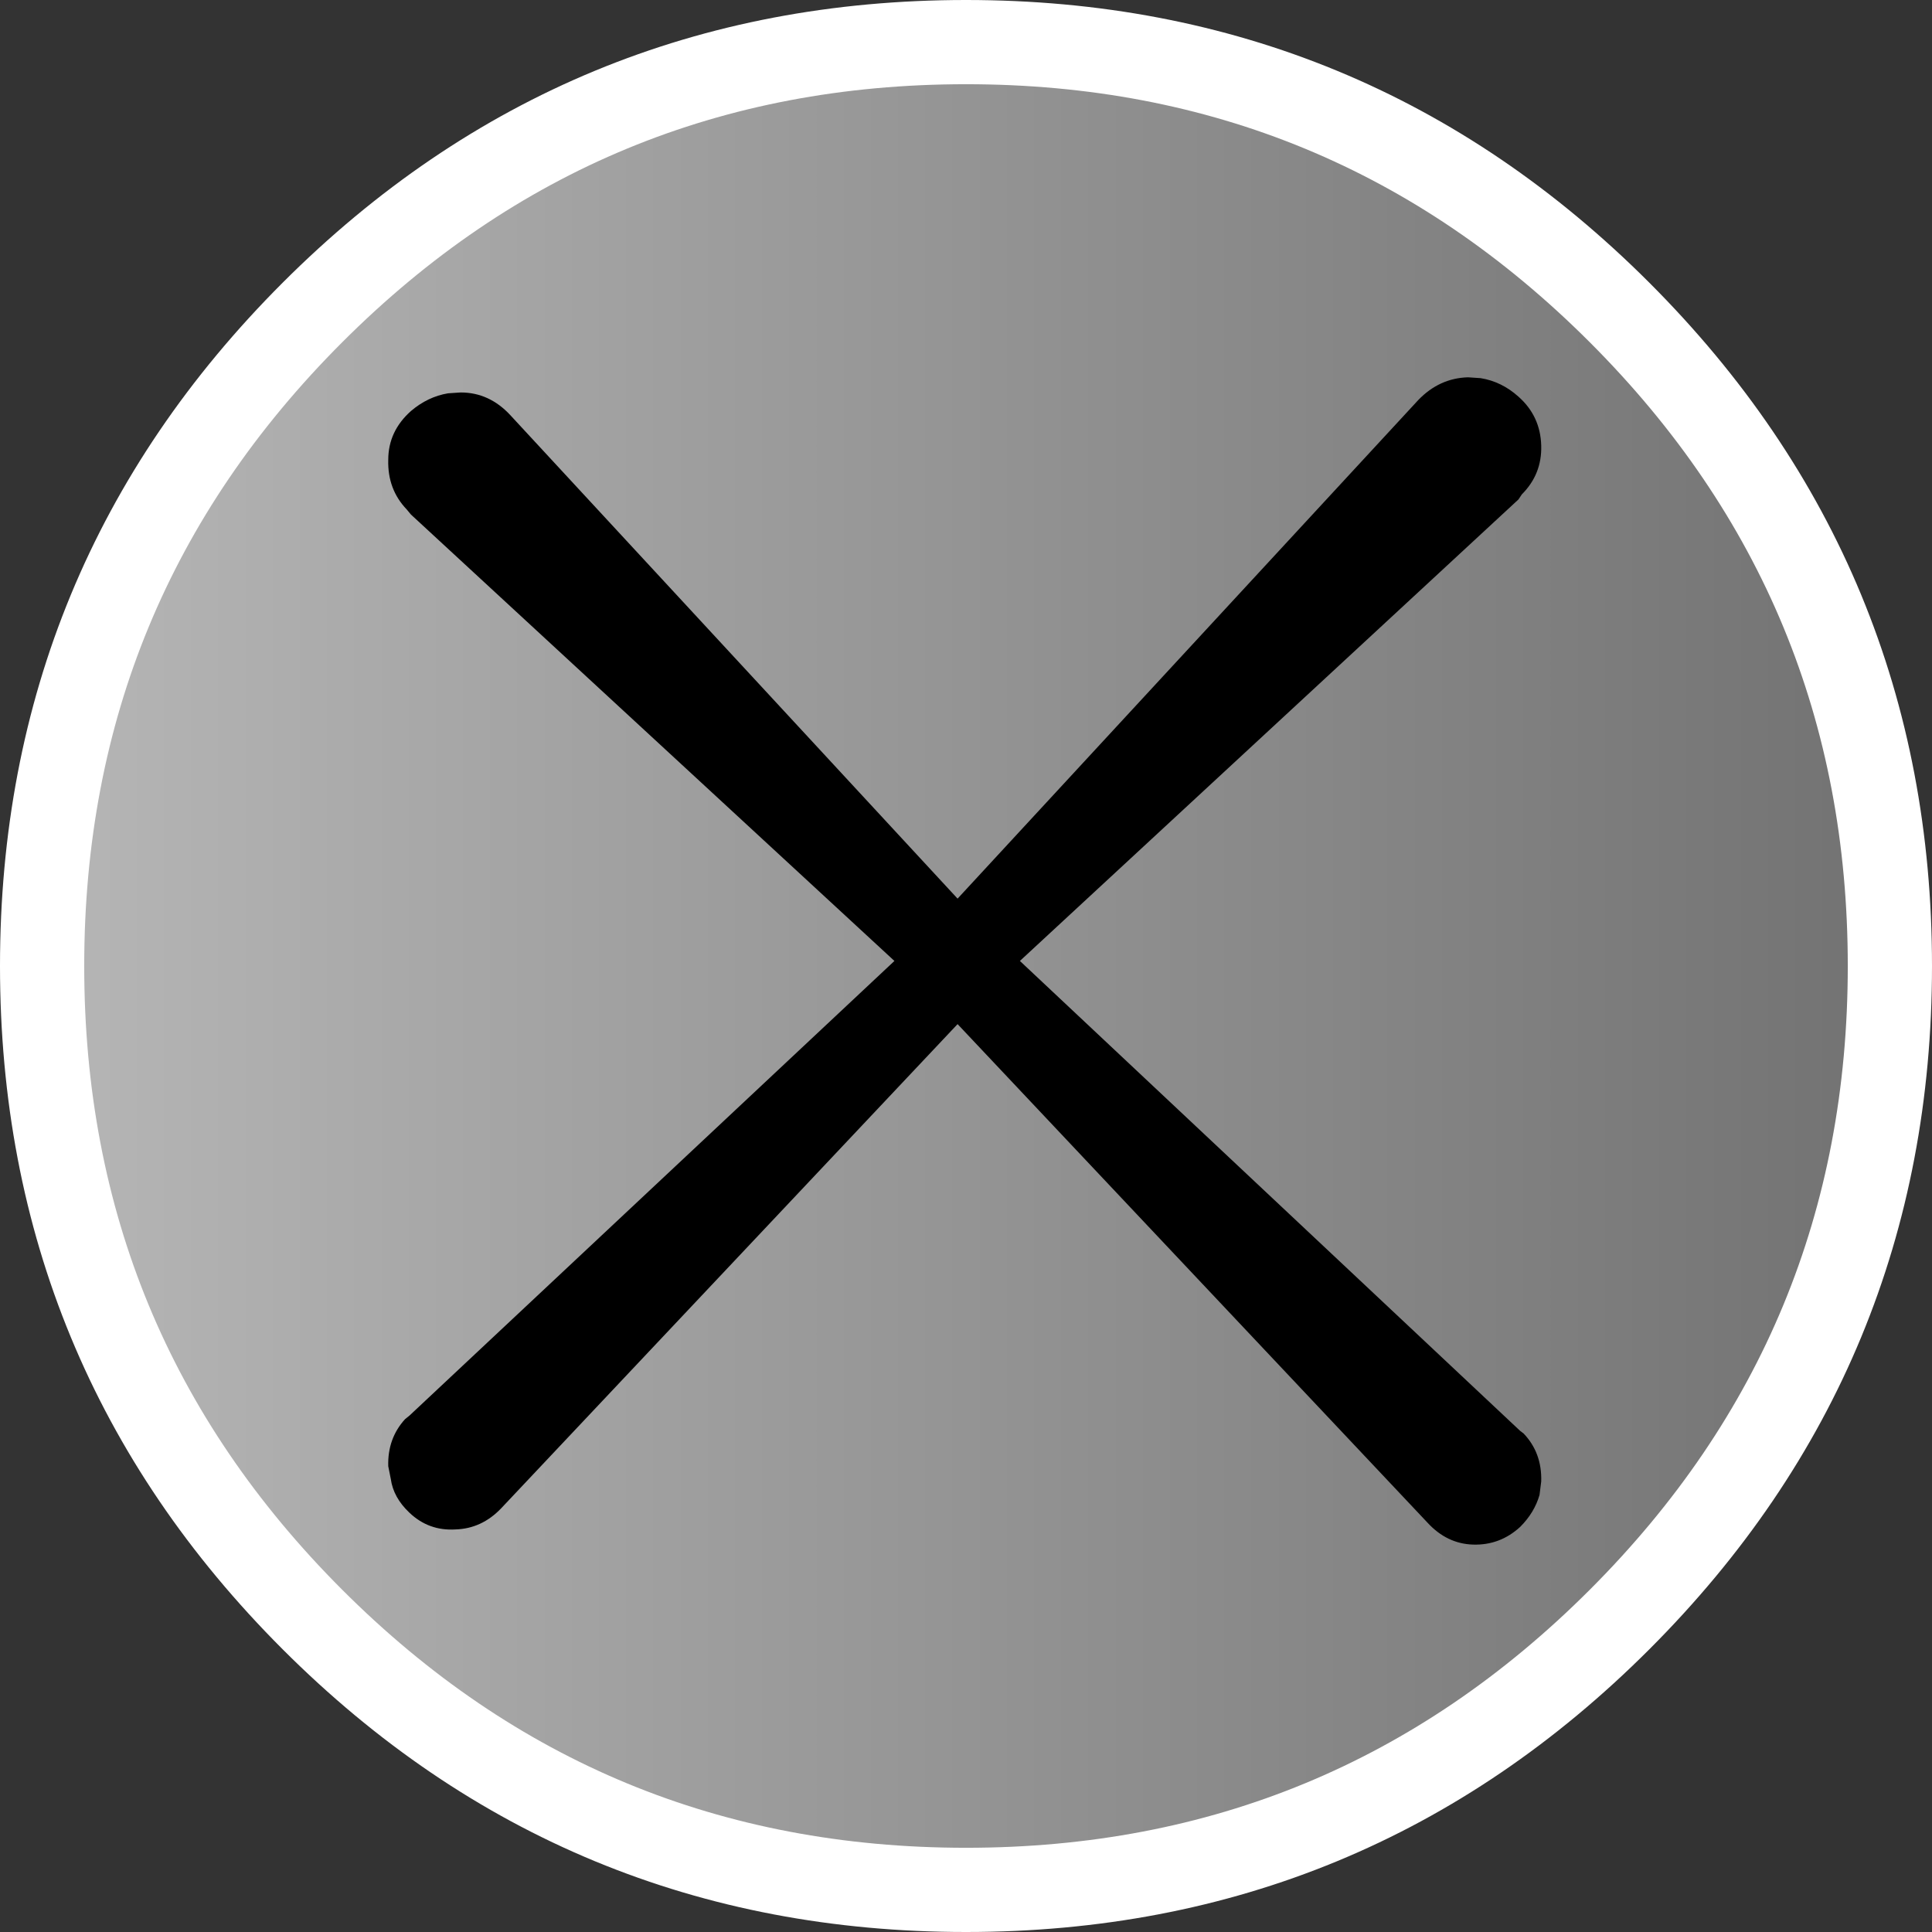 <?xml version="1.0" encoding="UTF-8" standalone="no"?>
<svg xmlns:xlink="http://www.w3.org/1999/xlink" height="114.7px" width="114.7px" xmlns="http://www.w3.org/2000/svg">
  <rect width="100%" height="100%" fill="#333333" stroke="none"/>
  <g transform="matrix(1.0, 0.0, 0.0, 1.0, 57.35, 57.35)">
    <path d="M54.85 0.0 Q54.85 22.75 38.8 38.8 22.75 54.85 0.0 54.85 -22.75 54.85 -38.8 38.8 -54.85 22.75 -54.85 0.0 -54.85 -22.75 -38.8 -38.8 -22.75 -54.85 0.0 -54.85 22.75 -54.85 38.8 -38.8 54.85 -22.75 54.85 0.0" fill="url(#gradient0)" fill-rule="evenodd" stroke="none"/>
    <path d="M54.85 0.0 Q54.85 22.75 38.8 38.8 22.75 54.85 0.0 54.85 -22.75 54.85 -38.8 38.8 -54.85 22.75 -54.85 0.0 -54.85 -22.75 -38.8 -38.8 -22.75 -54.85 0.0 -54.85 22.75 -54.85 38.8 -38.8 54.85 -22.75 54.85 0.0 Z" fill="none" stroke="#ffffff" stroke-linecap="round" stroke-linejoin="round" stroke-width="5.0"/>
    <path d="M27.4 33.05 L-0.5 3.45 -27.6 32.2 Q-28.75 33.4 -30.3 33.45 -31.9 33.55 -33.05 32.45 -34.0 31.55 -34.15 30.45 L-34.3 29.7 Q-34.35 28.05 -33.3 26.9 L-33.05 26.7 -4.25 -0.3 -32.95 -26.8 -33.2 -27.1 Q-34.35 -28.3 -34.3 -30.05 -34.3 -31.75 -32.95 -32.95 -31.95 -33.8 -30.75 -34.0 L-30.0 -34.05 Q-28.3 -34.05 -27.05 -32.7 L-0.5 -4.0 26.85 -33.6 Q28.1 -34.9 29.8 -34.95 L30.55 -34.9 Q31.8 -34.7 32.8 -33.8 34.1 -32.65 34.15 -30.9 34.2 -29.2 33.0 -28.0 L32.8 -27.7 3.2 -0.3 32.9 27.6 33.1 27.75 Q34.2 28.9 34.15 30.6 L34.05 31.4 Q33.75 32.45 32.9 33.3 31.7 34.4 30.1 34.35 28.55 34.3 27.4 33.05" fill="#000000" fill-rule="evenodd" stroke="none"/>
  </g>
  <defs>
    <linearGradient gradientTransform="matrix(0.067, 0.0, 0.0, 0.067, 0.0, 0.0)" gradientUnits="userSpaceOnUse" id="gradient0" spreadMethod="pad" x1="-819.2" x2="819.2">
      <stop offset="0.0" stop-color="#b6b6b6"/>
      <stop offset="1.0" stop-color="#727272"/>
    </linearGradient>
  </defs>
</svg>
